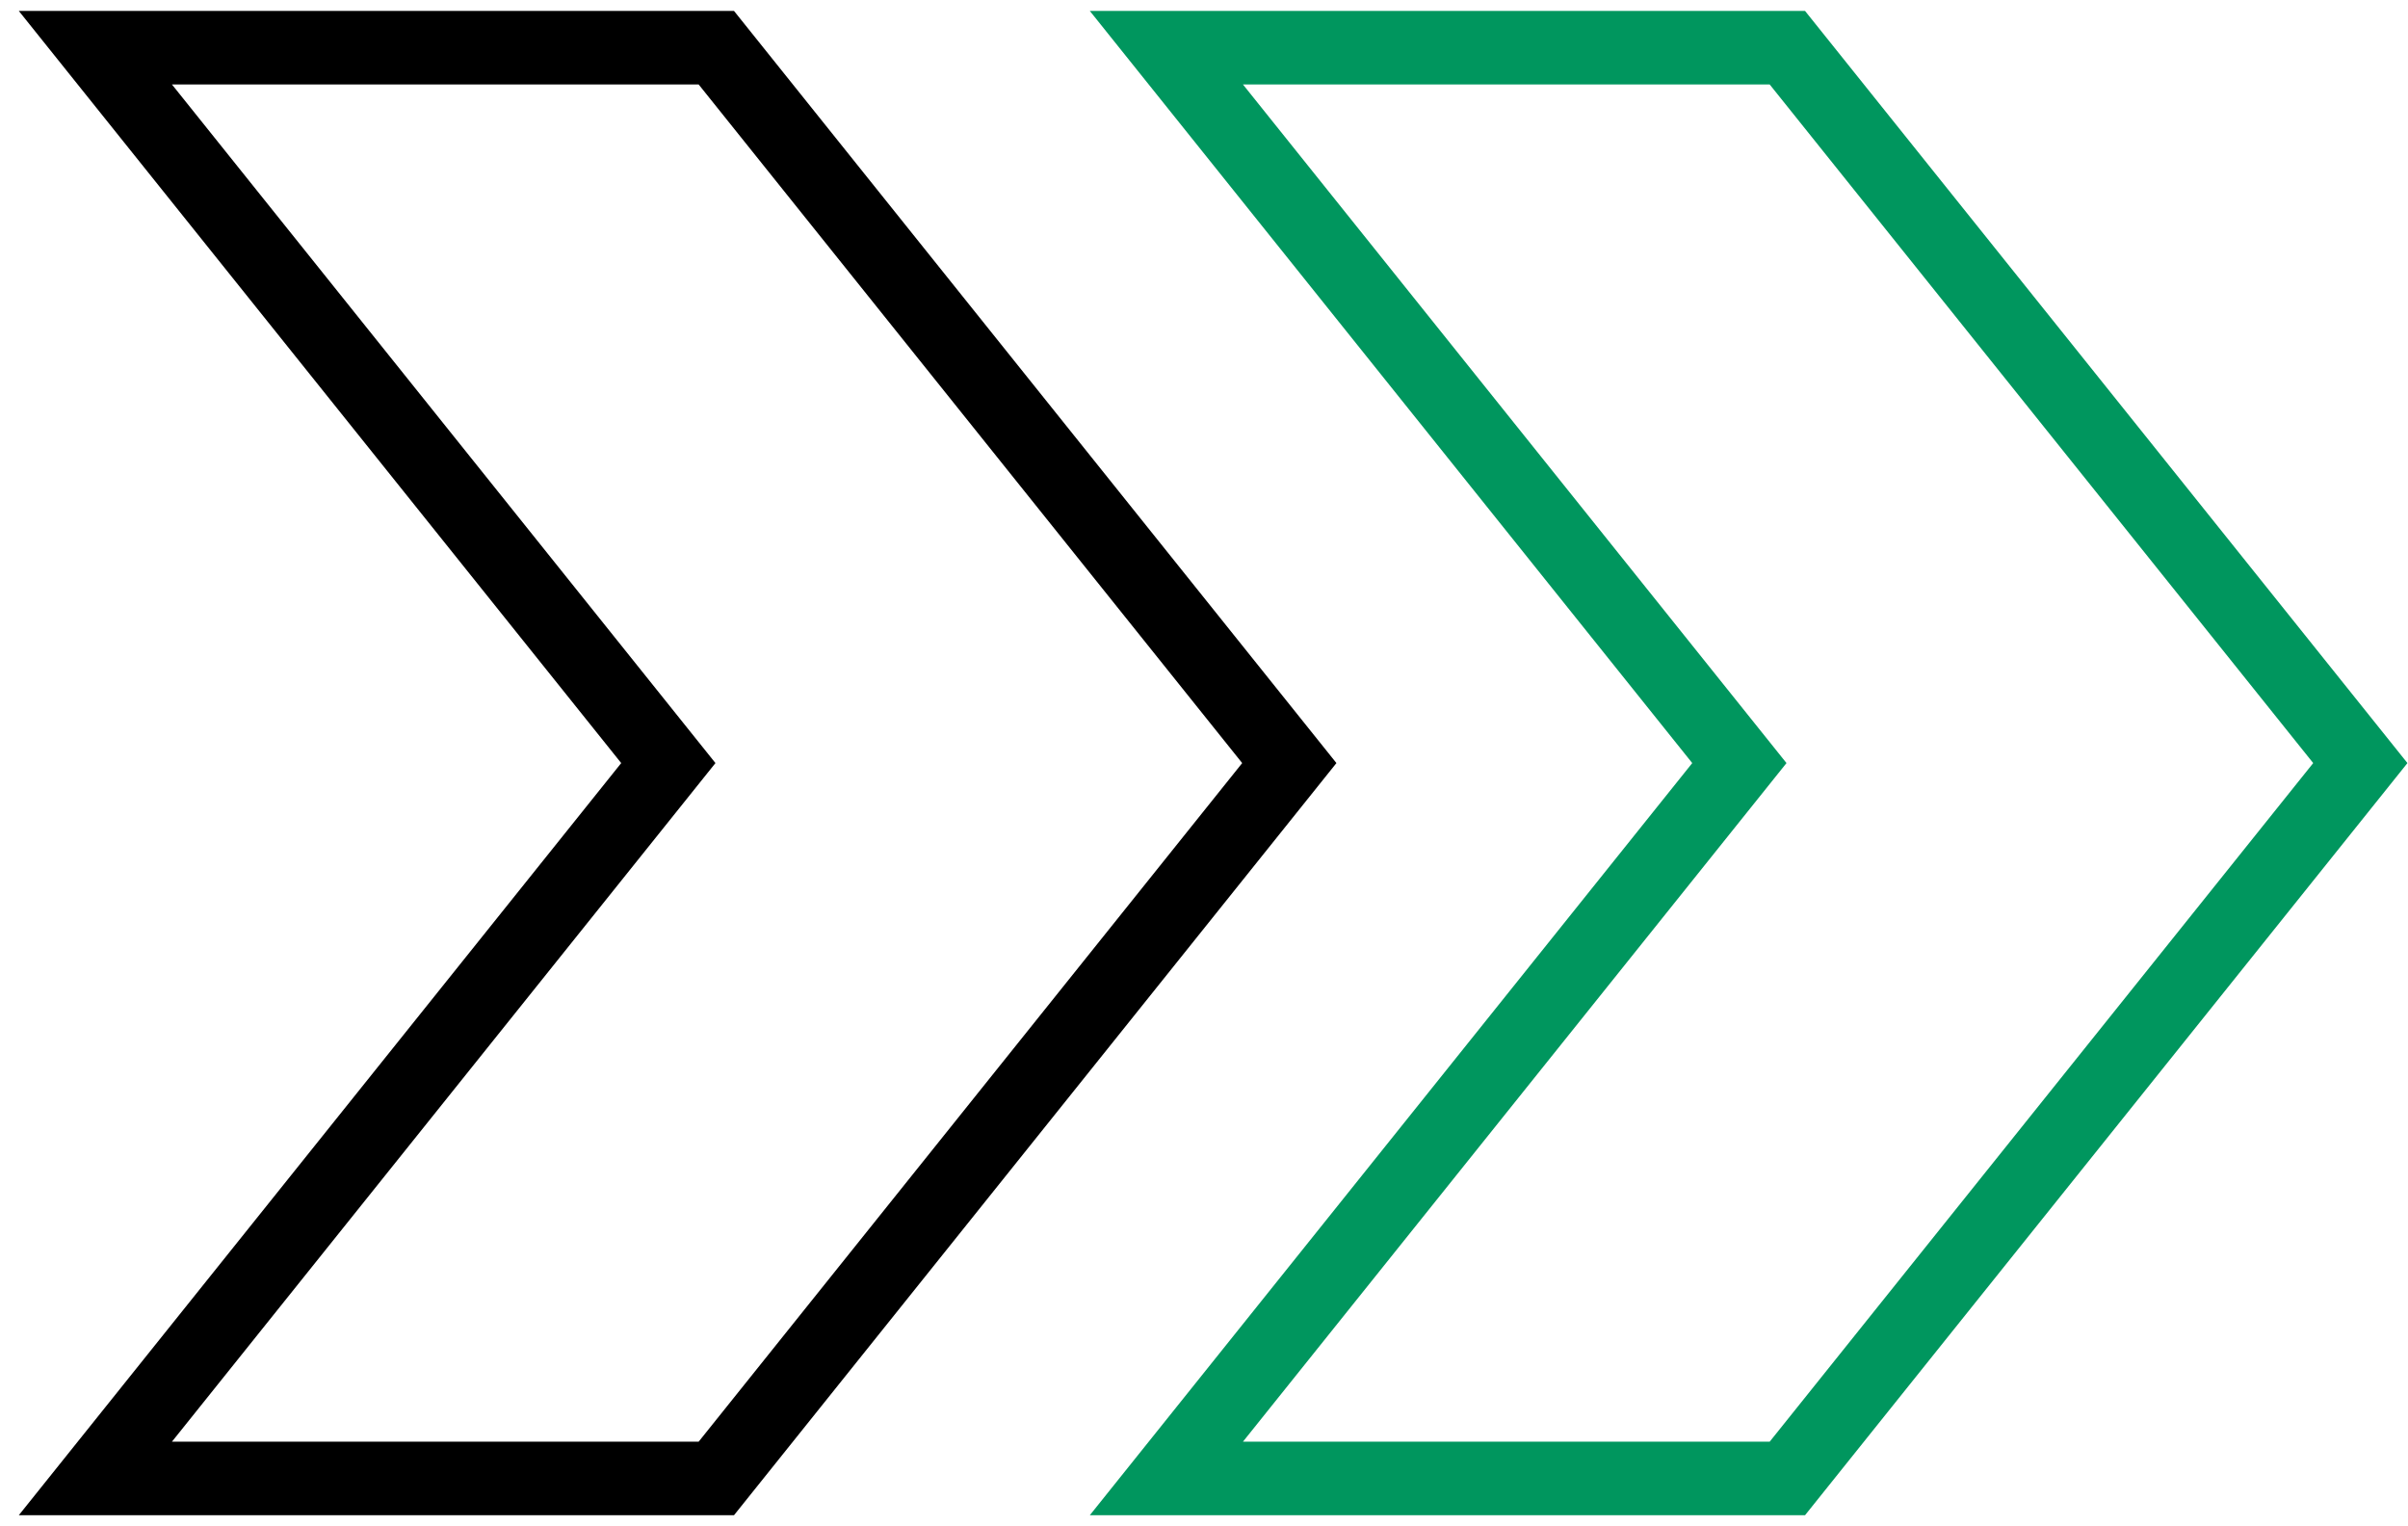<svg width="101" height="64" viewBox="0 0 101 64" fill="none" xmlns="http://www.w3.org/2000/svg">
<path d="M30.045 62L4 62L28.032 32L4 2H30.045L54.078 32L30.045 62Z" stroke="black" stroke-width="3.085" stroke-linecap="round"/>
<path d="M74.968 62L48.922 62L72.955 32L48.922 2H74.968L99 32L74.968 62Z" stroke="#00965E" stroke-width="3.085" stroke-linecap="round"/>
</svg>
